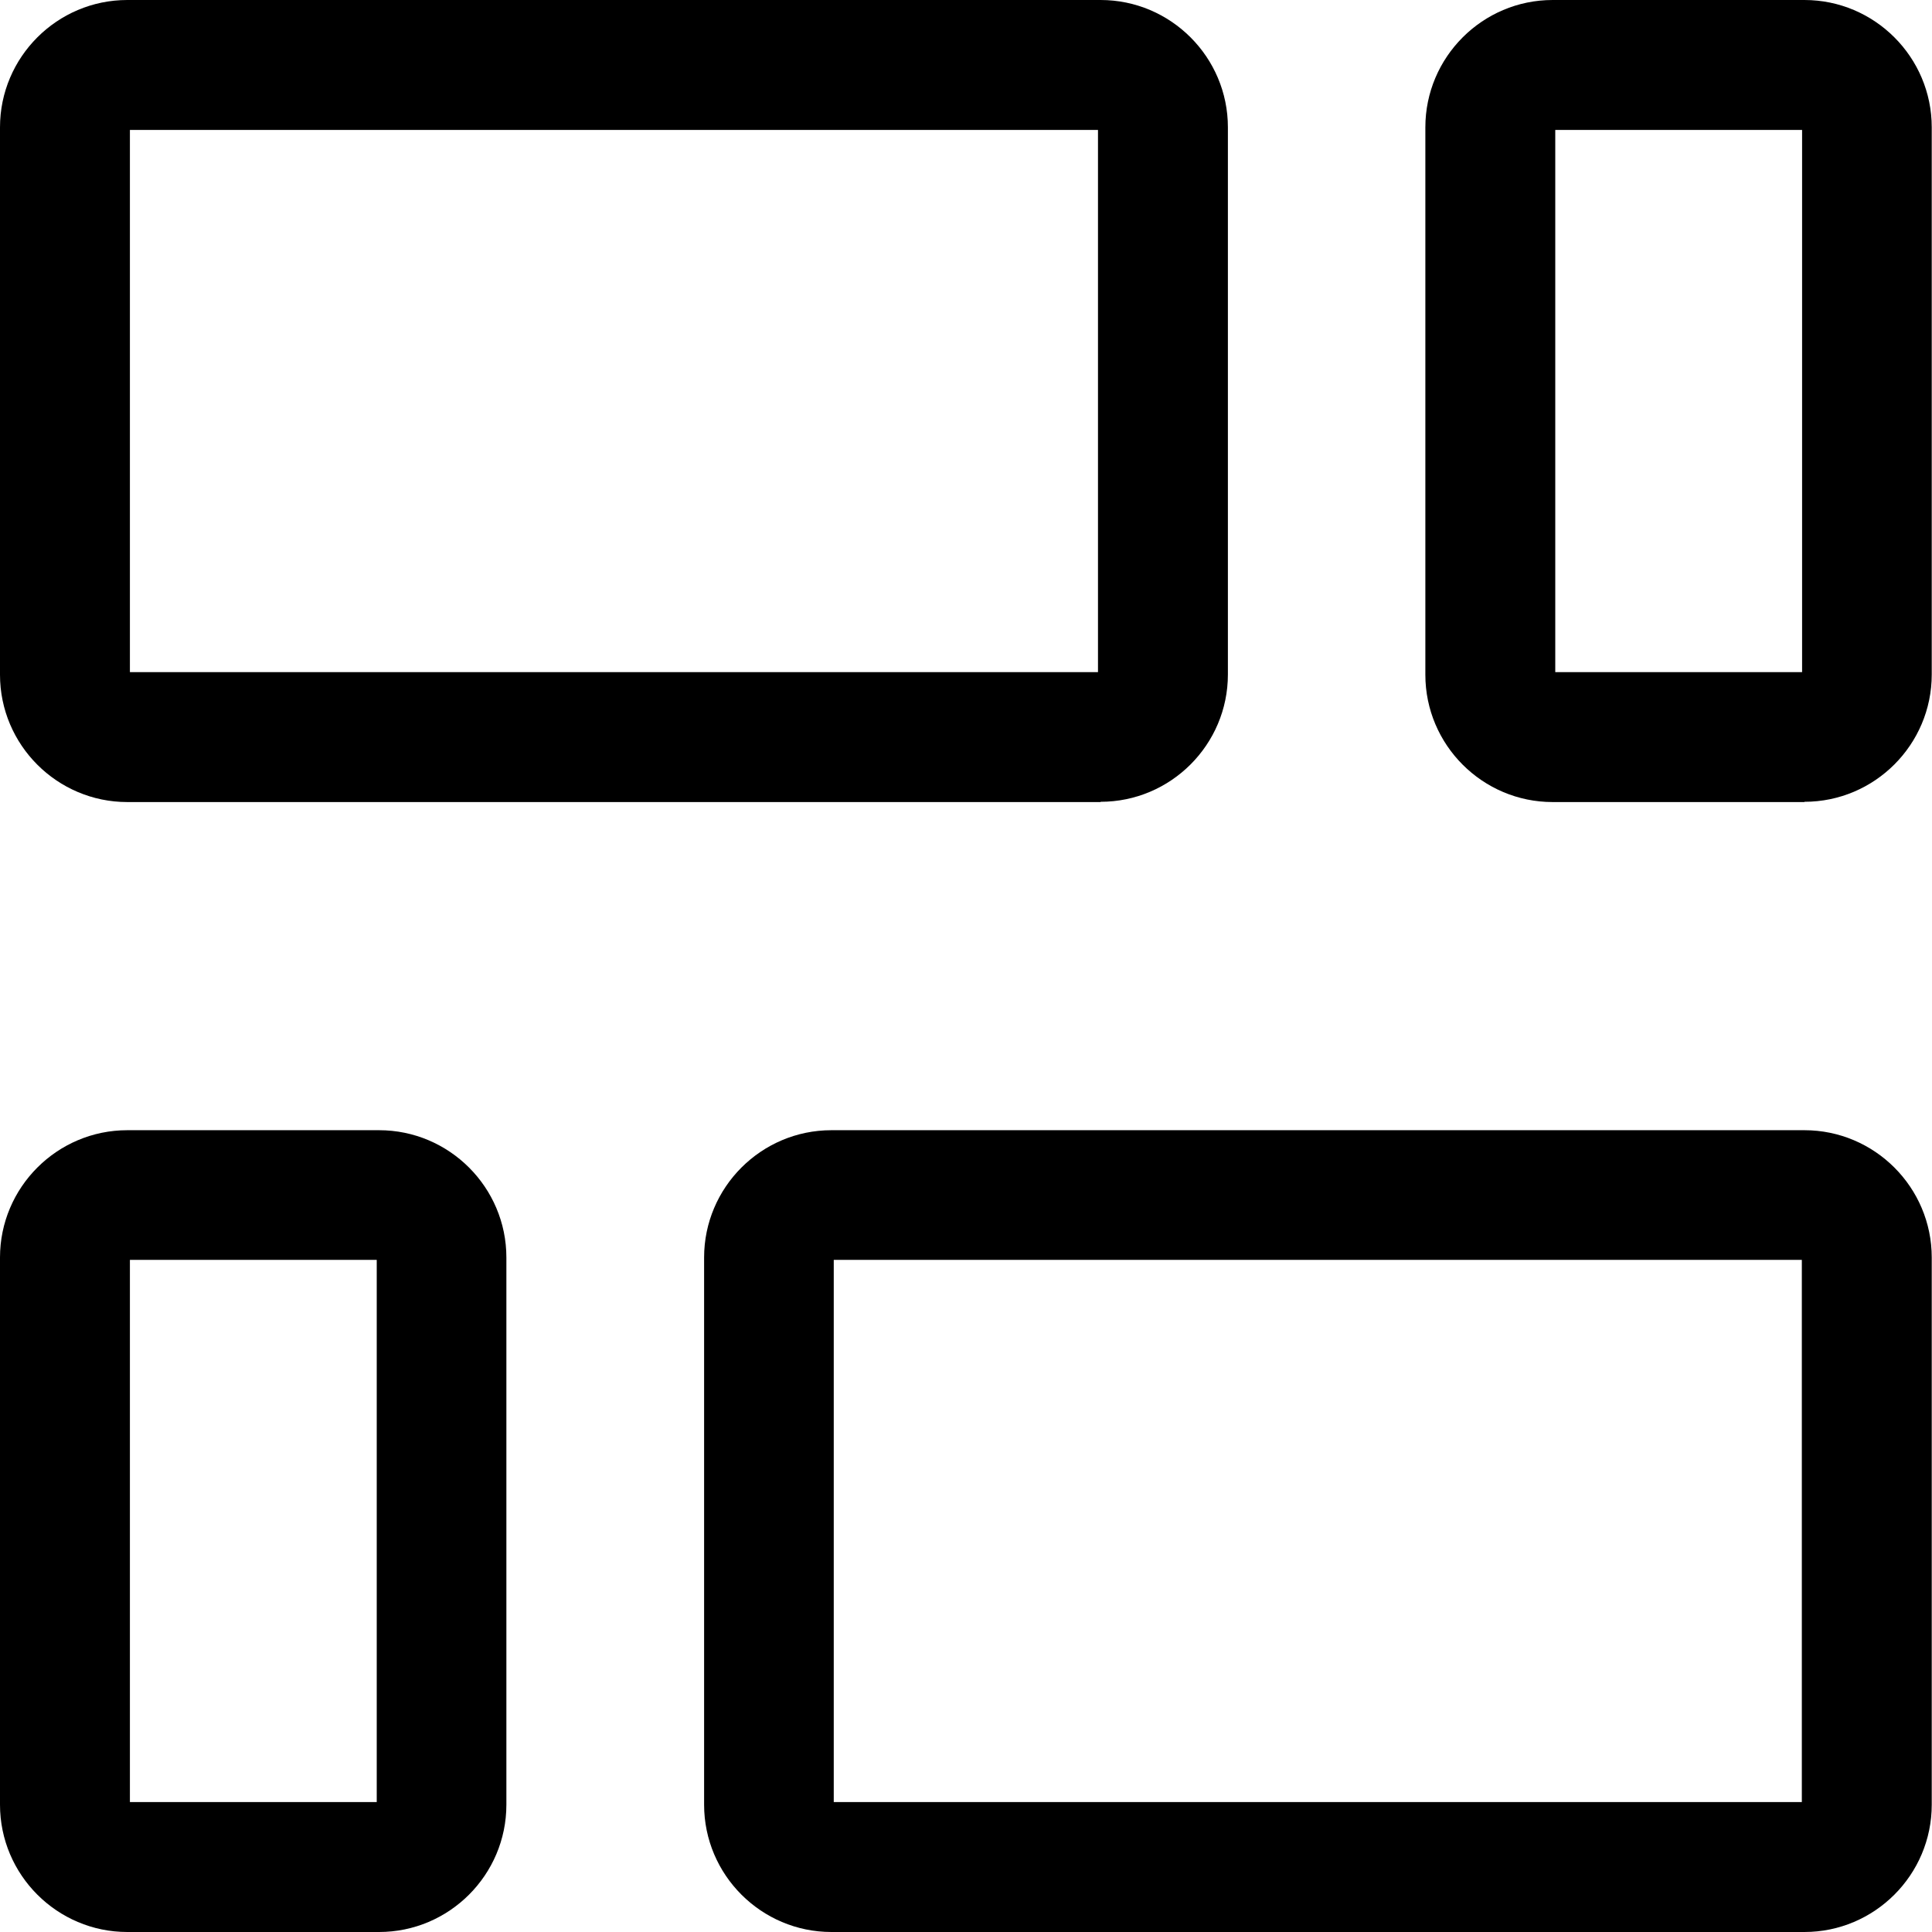 <?xml version="1.0" encoding="UTF-8"?>
<svg id="Layer_2" data-name="Layer 2" xmlns="http://www.w3.org/2000/svg" viewBox="0 0 74.36 74.36">
  <g id="Layer_1-2" data-name="Layer 1">
    <g>
      <path d="M14.59,74.36H4.9c-2.7,0-4.9-2.2-4.9-4.9v-21.06c0-2.7,2.2-4.9,4.9-4.9h9.69c2.7,0,4.9,2.2,4.9,4.9v21.06c0,2.7-2.2,4.9-4.9,4.9ZM5,69.36h9.5v-20.87H5v20.87Z"/>
      <path d="M69.45,74.36H32c-2.7,0-4.9-2.2-4.9-4.9v-21.06c0-2.7,2.2-4.9,4.9-4.9h37.45c2.7,0,4.9,2.2,4.9,4.9v21.06c0,2.7-2.2,4.9-4.9,4.9ZM32.09,69.36h37.26v-20.87h-37.26v20.87Z"/>
      <path d="M69.45,30.87h-9.69c-2.7,0-4.9-2.2-4.9-4.9V4.9c0-2.7,2.2-4.9,4.9-4.9h9.69c2.7,0,4.9,2.2,4.9,4.9v21.06c0,2.7-2.2,4.9-4.9,4.9ZM59.86,25.87h9.5V5h-9.5v20.87Z"/>
      <path d="M42.36,30.87H4.9c-2.7,0-4.9-2.2-4.9-4.9V4.9C0,2.2,2.2,0,4.9,0h37.46c2.7,0,4.9,2.2,4.9,4.9v21.06c0,2.7-2.2,4.9-4.9,4.9ZM5,25.87h37.26V5H5v20.87Z"/>
    </g>
  </g>
</svg>